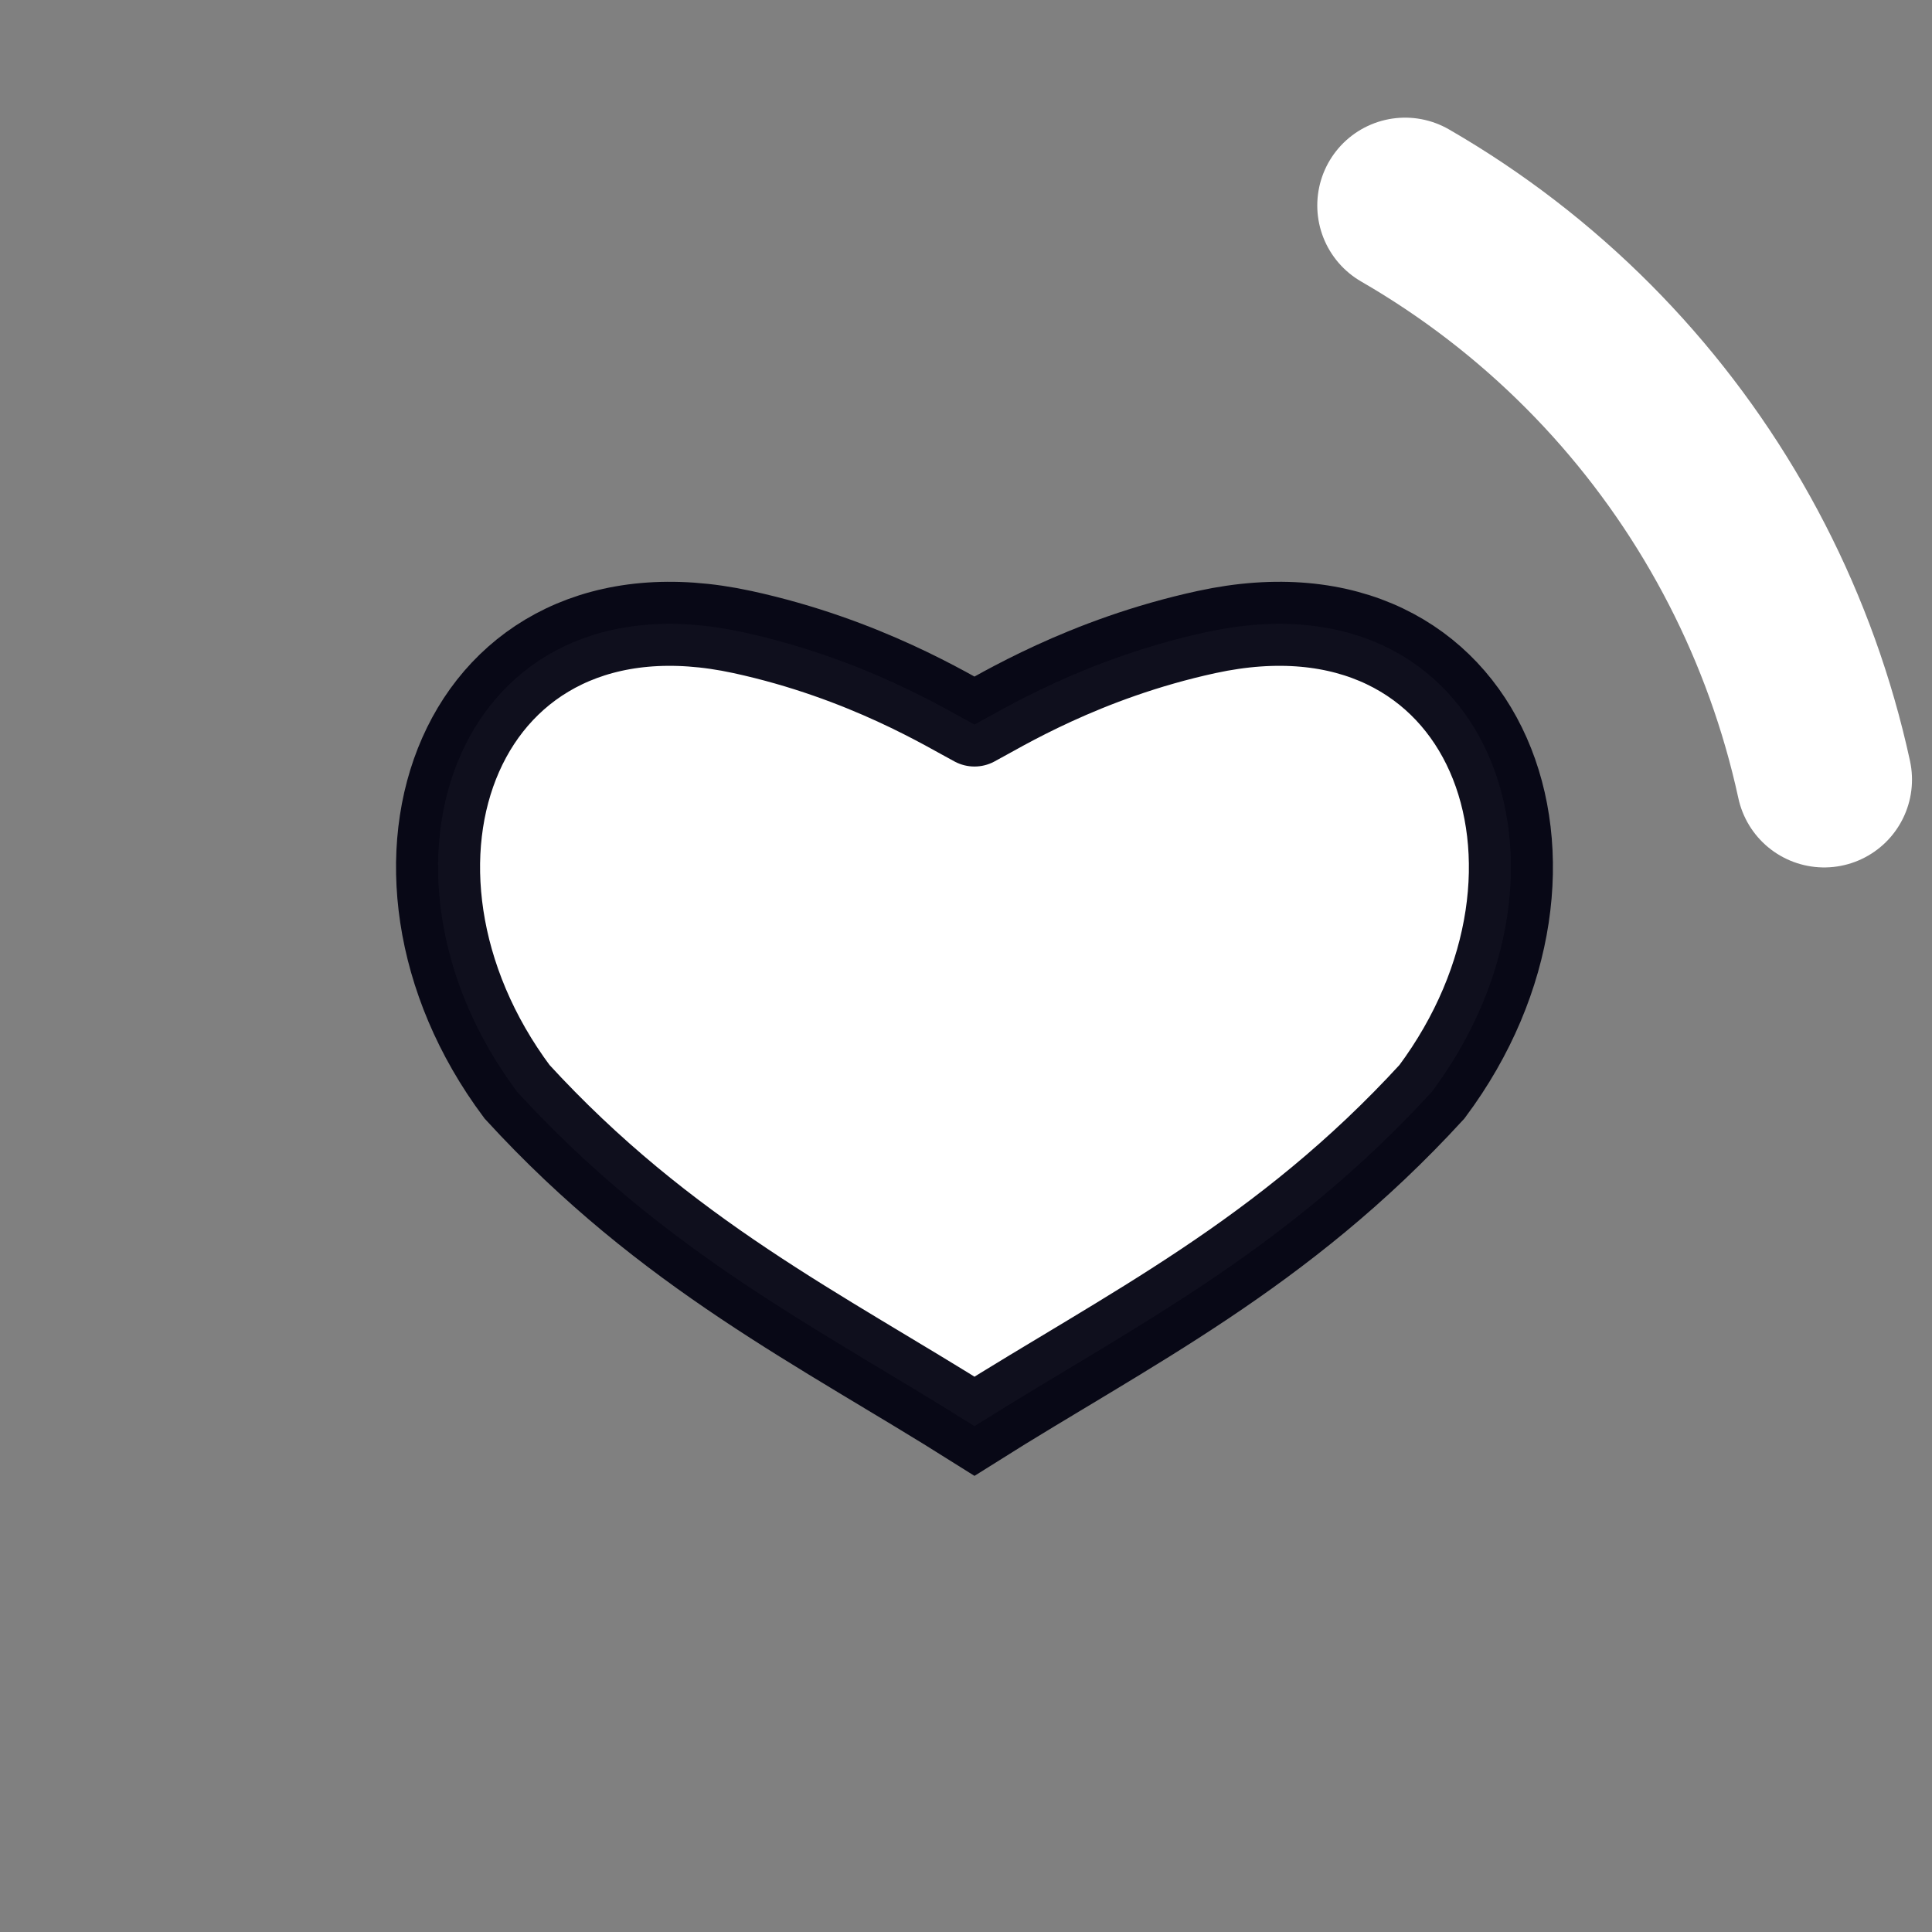 <?xml version="1.0" encoding="UTF-8" standalone="no"?>
<svg
   xmlns:dc="http://purl.org/dc/elements/1.1/"
   xmlns:cc="http://creativecommons.org/ns#"
   xmlns:rdf="http://www.w3.org/1999/02/22-rdf-syntax-ns#"
   xmlns:svg="http://www.w3.org/2000/svg"
   xmlns="http://www.w3.org/2000/svg"
   xmlns:sodipodi="http://sodipodi.sourceforge.net/DTD/sodipodi-0.dtd"
   xmlns:inkscape="http://www.inkscape.org/namespaces/inkscape"
   version="1.1"
   width="16px"
   height="16px"
   fill="#FFFFFF"
   viewBox="0 0 66 66"
   id="svg51"
   sodipodi:docname="step_6.svg"
   inkscape:version="0.92.3 (unknown)">
  <rect x="0" y="0" width="66" height="66" fill="#808080" stroke="none"/>
  <defs
     id="defs55" />
  <sodipodi:namedview
     pagecolor="#ffffff"
     bordercolor="#666666"
     borderopacity="1"
     objecttolerance="10"
     gridtolerance="10"
     guidetolerance="10"
     inkscape:pageopacity="0"
     inkscape:pageshadow="2"
     inkscape:window-width="640"
     inkscape:window-height="480"
     id="namedview53"
     showgrid="false"
     inkscape:pagecheckerboard="true"
     inkscape:zoom="10.429825"
     inkscape:cx="5.1865632"
     inkscape:cy="8.6528237"
     inkscape:window-x="65"
     inkscape:window-y="24"
     inkscape:window-maximized="0"
     inkscape:current-layer="svg51" />
  <circle
     class="path"
     r="30"
     fill="none"
     cx="33"
     cy="33"
     stroke="white"
     stroke-width="6"
     stroke-linecap="round"
     stroke-dasharray="187"
     stroke-dashoffset="162"
     transform="rotate(300 33 33)"
     id="circle49" />
  <path
     sodipodi:nodetypes="cscccsc"
     inkscape:connector-curvature="0"
     id="path1445-6"
     d="m 33.29,24.75 c 0.852,-0.446 3.728,-2.247 7.929,-3.159 9.686,-2.103 13.409,8.049 7.698,15.705 -5.103,5.57 -10.399,8.129 -15.627,11.425 C 28.062,45.425 22.766,42.866 17.663,37.296 11.951,29.641 15.675,19.488 25.361,21.591 c 4.201,0.912 7.076,2.714 7.929,3.159"
     style="fill-opacity:1;stroke:#00000f;stroke-width:2.871;stroke-linecap:round;stroke-linejoin:miter;stroke-miterlimit:4.7;stroke-dasharray:none;stroke-opacity:0.941" />
</svg>
